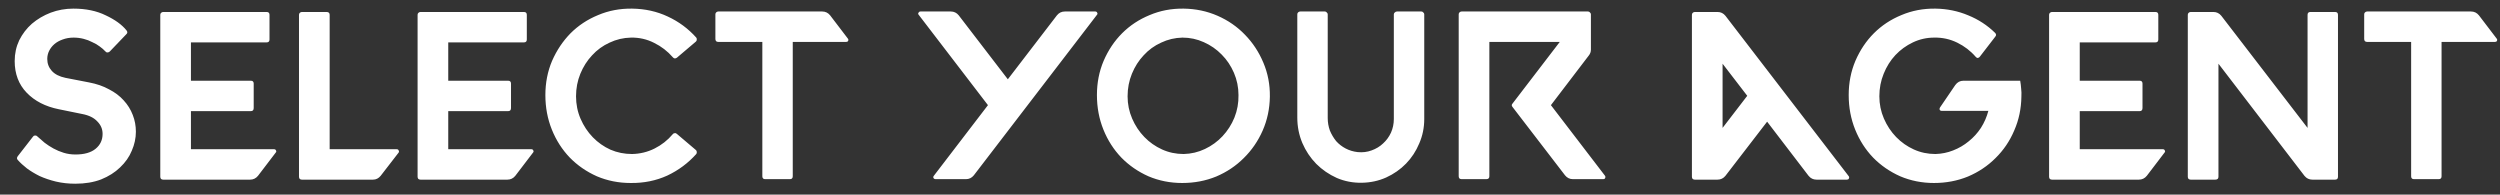 <svg width="167" height="13" viewBox="0 0 167 13" fill="none" xmlns="http://www.w3.org/2000/svg">
<rect x="0" y="0" width="167" height="13" fill="#333333" stroke="none"/>
<path d="M0.981 4.08C0.981 3.579 1.083 3.115 1.285 2.688C1.499 2.261 1.781 1.893 2.133 1.584C2.496 1.275 2.912 1.029 3.381 0.848C3.861 0.667 4.368 0.576 4.901 0.576C5.733 0.576 6.453 0.725 7.061 1.024C7.68 1.312 8.144 1.648 8.453 2.032C8.528 2.128 8.523 2.213 8.437 2.288L7.333 3.44C7.291 3.483 7.237 3.504 7.173 3.504C7.12 3.504 7.072 3.477 7.029 3.424C6.933 3.317 6.811 3.211 6.661 3.104C6.523 2.997 6.357 2.901 6.165 2.816C5.984 2.72 5.787 2.645 5.573 2.592C5.36 2.539 5.141 2.512 4.917 2.512C4.651 2.512 4.405 2.555 4.181 2.64C3.968 2.715 3.787 2.816 3.637 2.944C3.488 3.072 3.371 3.221 3.285 3.392C3.2 3.563 3.157 3.744 3.157 3.936C3.157 4.245 3.259 4.512 3.461 4.736C3.664 4.96 3.968 5.115 4.373 5.2L5.941 5.504C6.453 5.6 6.901 5.755 7.285 5.968C7.68 6.171 8.005 6.416 8.261 6.704C8.528 6.992 8.731 7.317 8.869 7.68C9.008 8.032 9.077 8.405 9.077 8.8C9.077 9.227 8.987 9.648 8.805 10.064C8.635 10.48 8.373 10.853 8.021 11.184C7.68 11.515 7.259 11.781 6.757 11.984C6.256 12.176 5.68 12.272 5.029 12.272C4.571 12.272 4.139 12.224 3.733 12.128C3.339 12.032 2.976 11.909 2.645 11.76C2.325 11.6 2.043 11.429 1.797 11.248C1.552 11.056 1.349 10.869 1.189 10.688C1.115 10.613 1.115 10.528 1.189 10.432L2.197 9.136C2.229 9.083 2.272 9.056 2.325 9.056C2.389 9.045 2.443 9.061 2.485 9.104C2.635 9.243 2.8 9.387 2.981 9.536C3.163 9.675 3.36 9.803 3.573 9.92C3.787 10.037 4.016 10.133 4.261 10.208C4.507 10.283 4.768 10.32 5.045 10.32C5.632 10.32 6.08 10.192 6.389 9.936C6.699 9.68 6.853 9.349 6.853 8.944C6.853 8.624 6.736 8.347 6.501 8.112C6.277 7.867 5.941 7.701 5.493 7.616L3.925 7.296C3.029 7.115 2.315 6.747 1.781 6.192C1.248 5.637 0.981 4.933 0.981 4.08ZM10.707 0.992C10.707 0.939 10.723 0.896 10.755 0.864C10.798 0.821 10.846 0.8 10.899 0.8H17.811C17.939 0.8 18.003 0.864 18.003 0.992V2.64C18.003 2.768 17.939 2.832 17.811 2.832H12.755V5.392H16.755C16.883 5.392 16.947 5.456 16.947 5.584V7.216C16.947 7.355 16.883 7.424 16.755 7.424H12.755V9.968H18.307C18.371 9.968 18.414 9.995 18.435 10.048C18.467 10.101 18.462 10.149 18.419 10.192L17.235 11.744C17.096 11.915 16.92 12 16.707 12H10.899C10.846 12 10.798 11.984 10.755 11.952C10.723 11.909 10.707 11.861 10.707 11.808V0.992ZM20.165 0.8H21.813C21.951 0.8 22.021 0.864 22.021 0.992V9.968H26.501C26.565 9.968 26.607 9.995 26.629 10.048C26.661 10.101 26.661 10.149 26.629 10.192L25.429 11.744C25.29 11.915 25.119 12 24.917 12H20.165C20.111 12 20.063 11.984 20.021 11.952C19.989 11.909 19.973 11.861 19.973 11.808V0.992C19.973 0.939 19.989 0.896 20.021 0.864C20.063 0.821 20.111 0.8 20.165 0.8ZM27.895 0.992C27.895 0.939 27.911 0.896 27.943 0.864C27.985 0.821 28.033 0.8 28.087 0.8H34.999C35.127 0.8 35.191 0.864 35.191 0.992V2.64C35.191 2.768 35.127 2.832 34.999 2.832H29.943V5.392H33.943C34.071 5.392 34.135 5.456 34.135 5.584V7.216C34.135 7.355 34.071 7.424 33.943 7.424H29.943V9.968H35.495C35.559 9.968 35.601 9.995 35.623 10.048C35.655 10.101 35.649 10.149 35.607 10.192L34.423 11.744C34.284 11.915 34.108 12 33.895 12H28.087C28.033 12 27.985 11.984 27.943 11.952C27.911 11.909 27.895 11.861 27.895 11.808V0.992ZM36.431 6.352C36.431 5.531 36.58 4.768 36.879 4.064C37.188 3.36 37.599 2.747 38.111 2.224C38.634 1.701 39.247 1.296 39.951 1.008C40.655 0.709 41.412 0.565 42.223 0.576C43.087 0.587 43.882 0.763 44.607 1.104C45.343 1.445 45.978 1.915 46.511 2.512C46.543 2.555 46.554 2.603 46.543 2.656C46.543 2.709 46.522 2.752 46.479 2.784L45.215 3.856C45.172 3.888 45.124 3.904 45.071 3.904C45.018 3.893 44.975 3.867 44.943 3.824C44.591 3.419 44.175 3.099 43.695 2.864C43.215 2.619 42.698 2.501 42.143 2.512C41.642 2.523 41.167 2.635 40.719 2.848C40.271 3.051 39.882 3.333 39.551 3.696C39.22 4.048 38.959 4.459 38.767 4.928C38.575 5.397 38.479 5.899 38.479 6.432C38.479 6.965 38.58 7.467 38.783 7.936C38.986 8.405 39.258 8.816 39.599 9.168C39.94 9.52 40.335 9.797 40.783 10C41.231 10.192 41.711 10.288 42.223 10.288C42.756 10.277 43.258 10.155 43.727 9.92C44.196 9.685 44.602 9.365 44.943 8.96C44.975 8.917 45.018 8.896 45.071 8.896C45.124 8.885 45.172 8.901 45.215 8.944L46.479 10.016C46.522 10.048 46.543 10.091 46.543 10.144C46.554 10.197 46.543 10.245 46.511 10.288C45.967 10.896 45.322 11.376 44.575 11.728C43.828 12.069 43.012 12.235 42.127 12.224C41.327 12.224 40.575 12.075 39.871 11.776C39.178 11.467 38.575 11.051 38.063 10.528C37.551 9.995 37.151 9.371 36.863 8.656C36.575 7.941 36.431 7.173 36.431 6.352ZM47.788 0.96C47.788 0.907 47.804 0.864 47.836 0.832C47.878 0.789 47.926 0.768 47.98 0.768H54.924C55.137 0.768 55.313 0.853 55.452 1.024L56.636 2.576C56.678 2.629 56.684 2.683 56.652 2.736C56.63 2.779 56.588 2.8 56.524 2.8H52.956V11.776C52.956 11.904 52.892 11.968 52.764 11.968H51.116C50.988 11.968 50.924 11.904 50.924 11.776V2.8H47.98C47.926 2.8 47.878 2.784 47.836 2.752C47.804 2.709 47.788 2.661 47.788 2.608V0.96ZM61.483 0.768H63.515C63.728 0.768 63.904 0.853 64.043 1.024L67.323 5.296L70.603 1.024C70.741 0.853 70.917 0.768 71.131 0.768H73.163C73.227 0.768 73.269 0.795 73.291 0.848C73.323 0.901 73.317 0.949 73.275 0.992L65.051 11.712C64.912 11.883 64.736 11.968 64.523 11.968H62.491C62.437 11.968 62.395 11.947 62.363 11.904C62.331 11.851 62.336 11.797 62.379 11.744L65.995 7.024L61.371 0.992C61.328 0.949 61.323 0.901 61.355 0.848C61.387 0.795 61.429 0.768 61.483 0.768ZM73.275 6.352C73.275 5.531 73.424 4.768 73.723 4.064C74.032 3.349 74.443 2.736 74.955 2.224C75.477 1.701 76.091 1.296 76.795 1.008C77.499 0.709 78.256 0.565 79.067 0.576C79.877 0.587 80.635 0.747 81.339 1.056C82.043 1.365 82.651 1.787 83.163 2.32C83.685 2.853 84.096 3.477 84.395 4.192C84.693 4.896 84.837 5.648 84.827 6.448C84.816 7.259 84.656 8.016 84.347 8.72C84.037 9.424 83.616 10.037 83.083 10.56C82.56 11.083 81.947 11.493 81.243 11.792C80.539 12.08 79.781 12.224 78.971 12.224C78.171 12.224 77.419 12.075 76.715 11.776C76.021 11.467 75.419 11.051 74.907 10.528C74.395 9.995 73.995 9.371 73.707 8.656C73.419 7.941 73.275 7.173 73.275 6.352ZM75.323 6.432C75.323 6.955 75.424 7.451 75.627 7.92C75.829 8.389 76.101 8.8 76.443 9.152C76.784 9.504 77.179 9.781 77.627 9.984C78.075 10.187 78.555 10.288 79.067 10.288C79.568 10.277 80.043 10.165 80.491 9.952C80.939 9.739 81.328 9.456 81.659 9.104C82 8.741 82.267 8.325 82.459 7.856C82.651 7.376 82.741 6.875 82.731 6.352C82.731 5.829 82.629 5.333 82.427 4.864C82.224 4.395 81.952 3.989 81.611 3.648C81.269 3.296 80.869 3.019 80.411 2.816C79.963 2.613 79.488 2.512 78.987 2.512C78.485 2.523 78.011 2.635 77.563 2.848C77.115 3.051 76.725 3.333 76.395 3.696C76.064 4.048 75.803 4.459 75.611 4.928C75.419 5.397 75.323 5.899 75.323 6.432ZM86.852 0.768H88.5C88.553 0.768 88.596 0.789 88.628 0.832C88.671 0.864 88.692 0.907 88.692 0.96V7.888C88.692 8.176 88.74 8.453 88.836 8.72C88.943 8.976 89.082 9.211 89.252 9.424C89.433 9.627 89.647 9.792 89.892 9.92C90.138 10.048 90.404 10.128 90.692 10.16C91.023 10.192 91.332 10.155 91.62 10.048C91.919 9.941 92.175 9.787 92.388 9.584C92.612 9.381 92.788 9.141 92.916 8.864C93.044 8.576 93.108 8.272 93.108 7.952V0.96C93.108 0.907 93.129 0.864 93.172 0.832C93.215 0.789 93.263 0.768 93.316 0.768H94.948C95.001 0.768 95.044 0.789 95.076 0.832C95.119 0.864 95.14 0.907 95.14 0.96V7.952C95.14 8.528 95.028 9.072 94.804 9.584C94.591 10.096 94.297 10.544 93.924 10.928C93.551 11.312 93.108 11.621 92.596 11.856C92.095 12.08 91.556 12.197 90.98 12.208C90.383 12.219 89.823 12.112 89.3 11.888C88.778 11.653 88.319 11.339 87.924 10.944C87.529 10.539 87.22 10.075 86.996 9.552C86.772 9.019 86.66 8.453 86.66 7.856V0.96C86.66 0.907 86.676 0.864 86.708 0.832C86.751 0.789 86.799 0.768 86.852 0.768ZM97.441 0.96C97.441 0.907 97.457 0.864 97.489 0.832C97.532 0.789 97.58 0.768 97.633 0.768H106.081C106.135 0.768 106.177 0.789 106.209 0.832C106.252 0.864 106.273 0.907 106.273 0.96V3.312C106.273 3.461 106.225 3.595 106.129 3.712L103.601 7.024L107.217 11.744C107.249 11.797 107.249 11.851 107.217 11.904C107.196 11.947 107.159 11.968 107.105 11.968H105.073C104.86 11.968 104.684 11.883 104.545 11.712L101.041 7.152C100.967 7.067 100.967 6.987 101.041 6.912L104.193 2.8H99.489V11.776C99.489 11.904 99.42 11.968 99.281 11.968H97.633C97.58 11.968 97.532 11.952 97.489 11.92C97.457 11.877 97.441 11.829 97.441 11.776V0.96ZM113.02 11.808V0.992C113.02 0.939 113.036 0.896 113.068 0.864C113.11 0.821 113.158 0.8 113.212 0.8H114.732C114.945 0.8 115.121 0.885 115.26 1.056L123.5 11.776C123.532 11.829 123.532 11.883 123.5 11.936C123.478 11.979 123.436 12 123.372 12H121.34C121.126 12 120.95 11.915 120.812 11.744L118.044 8.128L115.26 11.744C115.121 11.915 114.945 12 114.732 12H113.212C113.158 12 113.11 11.984 113.068 11.952C113.036 11.909 113.02 11.861 113.02 11.808ZM115.068 4.256V8.544L116.716 6.4L115.068 4.256ZM123.493 6.352C123.493 5.531 123.643 4.768 123.941 4.064C124.251 3.349 124.661 2.736 125.173 2.224C125.696 1.701 126.309 1.296 127.013 1.008C127.717 0.709 128.475 0.565 129.285 0.576C130.064 0.587 130.795 0.736 131.477 1.024C132.16 1.301 132.757 1.691 133.269 2.192C133.355 2.277 133.36 2.363 133.285 2.448L132.261 3.776C132.229 3.829 132.181 3.861 132.117 3.872C132.064 3.872 132.016 3.845 131.973 3.792C131.632 3.397 131.221 3.083 130.741 2.848C130.261 2.613 129.749 2.501 129.205 2.512C128.704 2.512 128.229 2.619 127.781 2.832C127.333 3.045 126.944 3.328 126.613 3.68C126.283 4.032 126.021 4.448 125.829 4.928C125.637 5.397 125.541 5.899 125.541 6.432C125.541 6.955 125.643 7.451 125.845 7.92C126.048 8.389 126.32 8.8 126.661 9.152C127.003 9.504 127.397 9.781 127.845 9.984C128.293 10.187 128.773 10.288 129.285 10.288C129.701 10.277 130.096 10.197 130.469 10.048C130.853 9.899 131.2 9.696 131.509 9.44C131.829 9.184 132.101 8.885 132.325 8.544C132.549 8.192 132.715 7.813 132.821 7.408H129.701C129.648 7.408 129.605 7.387 129.573 7.344C129.552 7.291 129.557 7.237 129.589 7.184L130.613 5.68C130.752 5.488 130.933 5.392 131.157 5.392H134.949C134.981 5.573 135.003 5.749 135.013 5.92C135.035 6.091 135.04 6.267 135.029 6.448C135.019 7.259 134.859 8.016 134.549 8.72C134.251 9.424 133.835 10.037 133.301 10.56C132.779 11.083 132.165 11.493 131.461 11.792C130.757 12.08 130 12.224 129.189 12.224C128.389 12.224 127.637 12.075 126.933 11.776C126.24 11.467 125.637 11.051 125.125 10.528C124.613 9.995 124.213 9.371 123.925 8.656C123.637 7.941 123.493 7.173 123.493 6.352ZM136.879 0.992C136.879 0.939 136.895 0.896 136.927 0.864C136.97 0.821 137.018 0.8 137.071 0.8H143.983C144.111 0.8 144.175 0.864 144.175 0.992V2.64C144.175 2.768 144.111 2.832 143.983 2.832H138.927V5.392H142.927C143.055 5.392 143.119 5.456 143.119 5.584V7.216C143.119 7.355 143.055 7.424 142.927 7.424H138.927V9.968H144.479C144.543 9.968 144.586 9.995 144.607 10.048C144.639 10.101 144.634 10.149 144.591 10.192L143.407 11.744C143.268 11.915 143.092 12 142.879 12H137.071C137.018 12 136.97 11.984 136.927 11.952C136.895 11.909 136.879 11.861 136.879 11.808V0.992ZM146.145 11.808V0.992C146.145 0.939 146.161 0.896 146.193 0.864C146.235 0.821 146.283 0.8 146.337 0.8H147.857C148.07 0.8 148.246 0.885 148.385 1.056L154.145 8.544V0.992C154.145 0.864 154.209 0.8 154.337 0.8H155.985C156.113 0.8 156.177 0.864 156.177 0.992V11.808C156.177 11.936 156.113 12 155.985 12H154.465C154.251 12 154.075 11.915 153.937 11.744L148.193 4.256V11.808C148.193 11.936 148.123 12 147.985 12H146.337C146.283 12 146.235 11.984 146.193 11.952C146.161 11.909 146.145 11.861 146.145 11.808ZM157.928 0.96C157.928 0.907 157.944 0.864 157.976 0.832C158.019 0.789 158.067 0.768 158.12 0.768H165.064C165.278 0.768 165.454 0.853 165.592 1.024L166.776 2.576C166.819 2.629 166.824 2.683 166.792 2.736C166.771 2.779 166.728 2.8 166.664 2.8H163.096V11.776C163.096 11.904 163.032 11.968 162.904 11.968H161.256C161.128 11.968 161.064 11.904 161.064 11.776V2.8H158.12C158.067 2.8 158.019 2.784 157.976 2.752C157.944 2.709 157.928 2.661 157.928 2.608V0.96Z" fill="white"/>
</svg>
